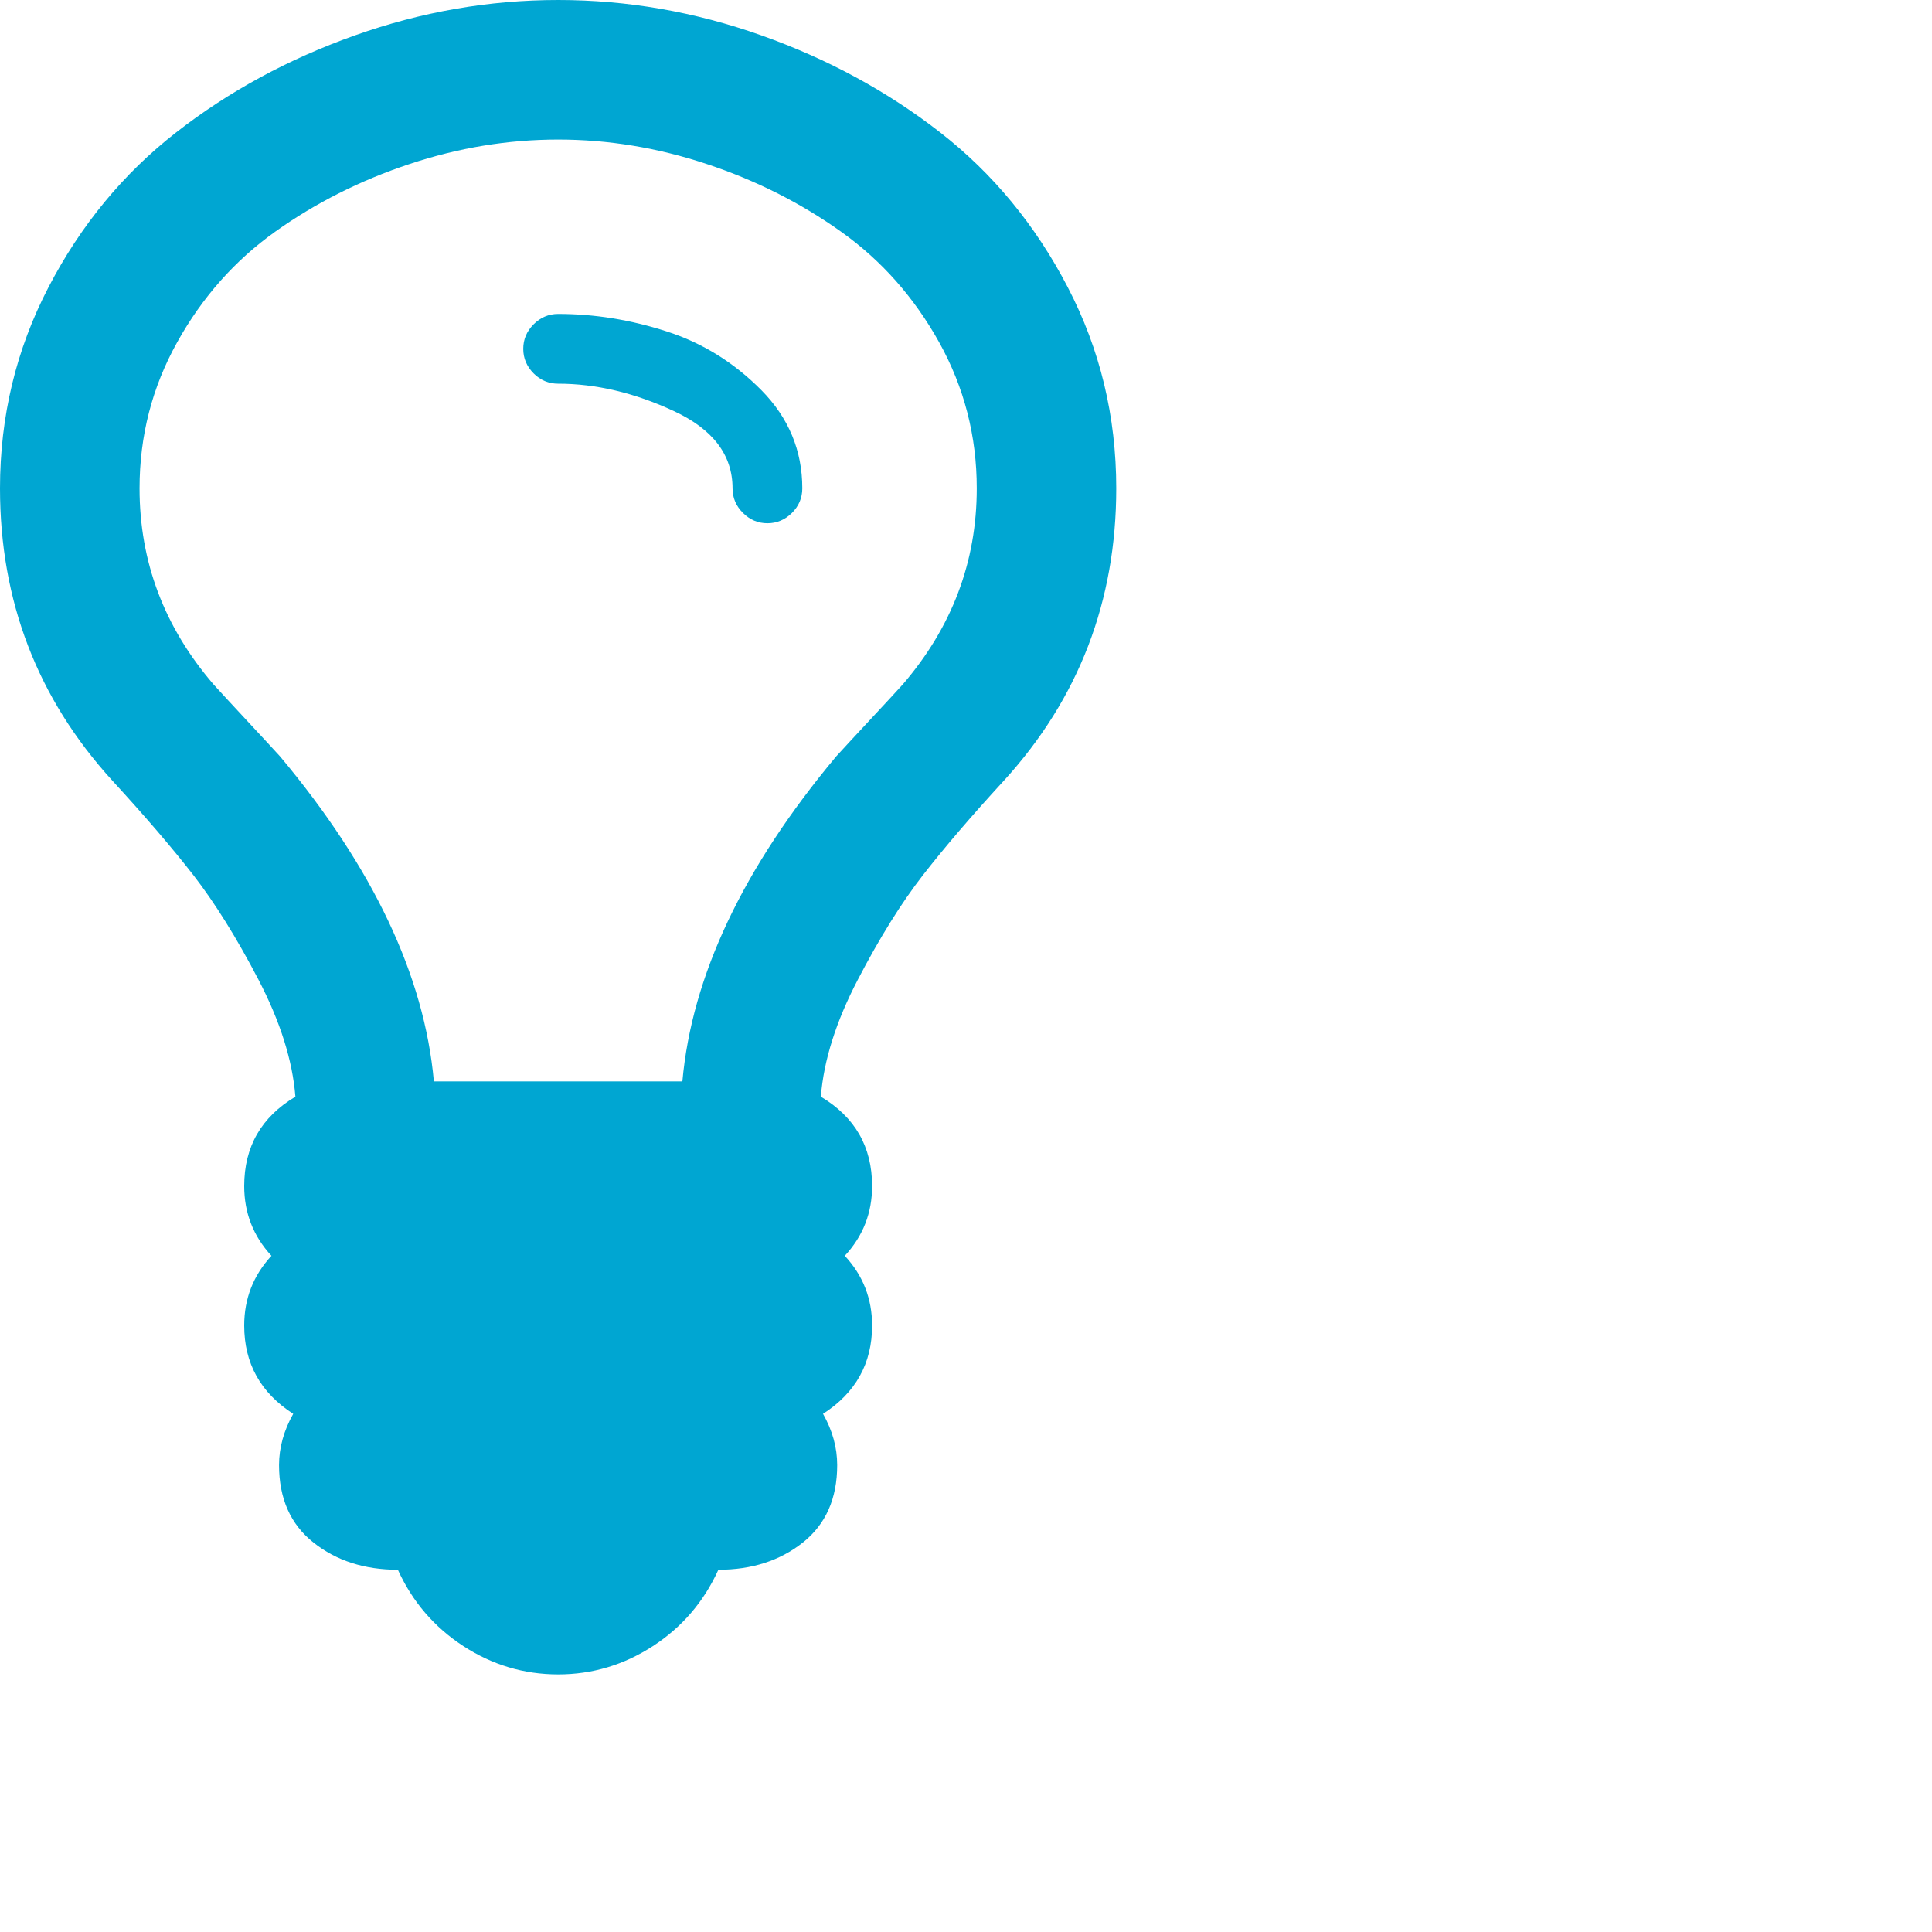 <svg width="30px" height="30px" viewBox="0 0 30 30" version="1.1" xmlns="http://www.w3.org/2000/svg" xmlns:xlink="http://www.w3.org/1999/xlink" x="0px" y="0px">
    <title>lightbulb</title>
    <defs></defs>
    <g id="Symbols" stroke="none" stroke-width="1" fill="none" fill-rule="evenodd">
        <g id="lightbulb" fill-rule="nonzero" fill="#00A6D2">
            <g id="lightbulb-o">
                <path d="M12.458,7.583 C12.458,7.73 12.405,7.857 12.298,7.964 C12.19,8.071 12.063,8.125 11.917,8.125 C11.77,8.125 11.643,8.071 11.536,7.964 C11.429,7.857 11.375,7.73 11.375,7.583 C11.375,7.064 11.07,6.664 10.461,6.382 C9.852,6.099 9.253,5.958 8.667,5.958 C8.52,5.958 8.393,5.905 8.286,5.798 C8.179,5.69 8.125,5.563 8.125,5.417 C8.125,5.27 8.179,5.143 8.286,5.036 C8.393,4.929 8.52,4.875 8.667,4.875 C9.231,4.875 9.792,4.965 10.351,5.146 C10.91,5.326 11.4,5.631 11.824,6.06 C12.247,6.489 12.458,6.997 12.458,7.583 Z M15.167,7.583 C15.167,6.771 14.972,6.015 14.583,5.315 C14.193,4.615 13.686,4.043 13.059,3.597 C12.433,3.151 11.739,2.801 10.977,2.548 C10.215,2.294 9.445,2.167 8.667,2.167 C7.888,2.167 7.118,2.294 6.356,2.548 C5.594,2.801 4.9,3.151 4.274,3.597 C3.648,4.043 3.14,4.615 2.751,5.315 C2.361,6.015 2.167,6.771 2.167,7.583 C2.167,8.723 2.55,9.739 3.318,10.63 C3.431,10.754 3.603,10.941 3.834,11.189 C4.065,11.437 4.237,11.623 4.35,11.747 C5.795,13.474 6.59,15.155 6.737,16.792 L10.596,16.792 C10.743,15.155 11.539,13.474 12.983,11.747 C13.096,11.623 13.268,11.437 13.499,11.189 C13.731,10.941 13.903,10.754 14.016,10.63 C14.783,9.739 15.167,8.723 15.167,7.583 Z M17.333,7.583 C17.333,9.332 16.752,10.845 15.59,12.12 C15.082,12.673 14.662,13.164 14.329,13.592 C13.996,14.021 13.66,14.56 13.322,15.209 C12.983,15.858 12.791,16.464 12.746,17.029 C13.276,17.345 13.542,17.807 13.542,18.417 C13.542,18.834 13.401,19.195 13.118,19.5 C13.401,19.805 13.542,20.166 13.542,20.583 C13.542,21.17 13.288,21.627 12.78,21.954 C12.927,22.214 13,22.479 13,22.75 C13,23.269 12.822,23.67 12.467,23.952 C12.111,24.234 11.674,24.375 11.155,24.375 C10.929,24.872 10.591,25.266 10.139,25.56 C9.688,25.853 9.197,26 8.667,26 C8.136,26 7.645,25.853 7.194,25.56 C6.743,25.266 6.404,24.872 6.178,24.375 C5.659,24.375 5.222,24.234 4.867,23.952 C4.511,23.67 4.333,23.269 4.333,22.75 C4.333,22.479 4.407,22.214 4.553,21.954 C4.046,21.627 3.792,21.17 3.792,20.583 C3.792,20.166 3.933,19.805 4.215,19.5 C3.933,19.195 3.792,18.834 3.792,18.417 C3.792,17.807 4.057,17.345 4.587,17.029 C4.542,16.464 4.35,15.858 4.012,15.209 C3.673,14.56 3.337,14.021 3.005,13.592 C2.672,13.164 2.251,12.673 1.743,12.12 C0.581,10.845 0,9.332 0,7.583 C0,6.466 0.251,5.425 0.753,4.46 C1.255,3.495 1.916,2.694 2.734,2.057 C3.552,1.419 4.477,0.917 5.51,0.55 C6.542,0.183 7.595,0 8.667,0 C9.739,0 10.791,0.183 11.824,0.55 C12.856,0.917 13.781,1.419 14.6,2.057 C15.418,2.694 16.078,3.495 16.58,4.46 C17.082,5.425 17.333,6.466 17.333,7.583 Z" id="Shape"></path>
            </g>
        </g>
    </g>
</svg>
